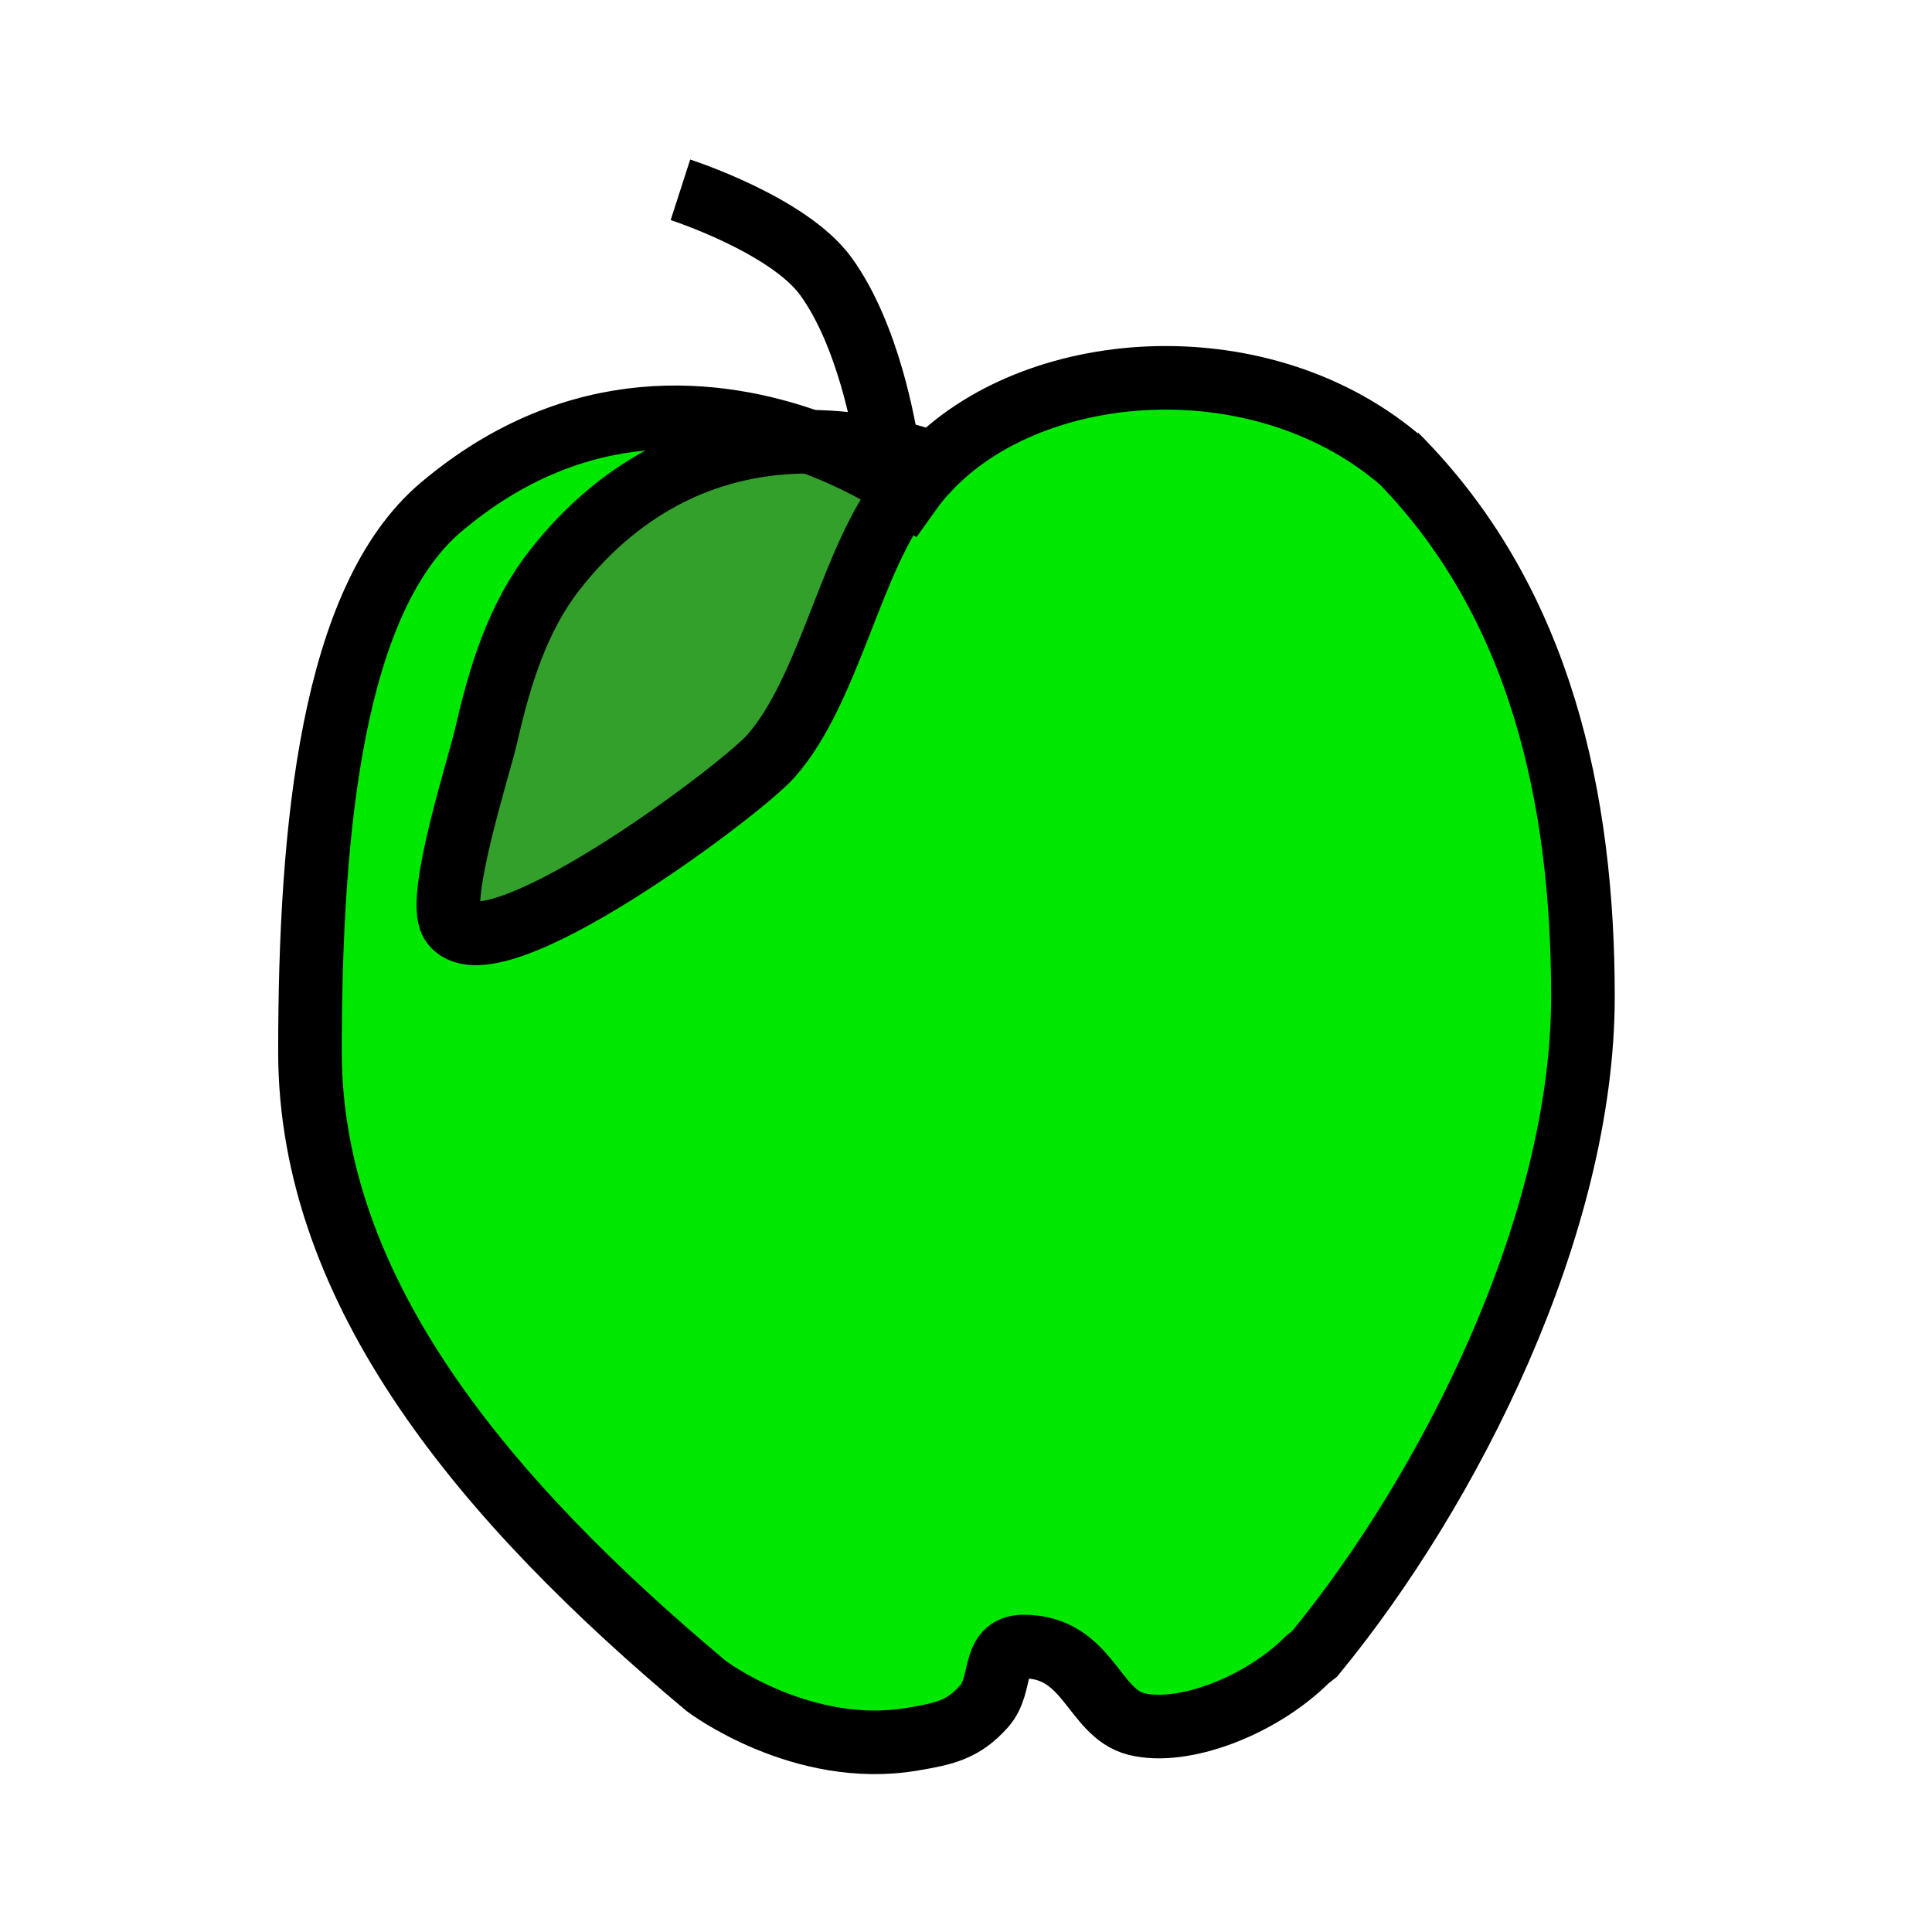 <?xml version="1.0" encoding="iso-8859-1"?>
<!-- Generator: Adobe Illustrator 12.0.1, SVG Export Plug-In . SVG Version: 6.00 Build 51448)  -->
<!DOCTYPE svg PUBLIC "-//W3C//DTD SVG 1.1//EN" "http://www.w3.org/Graphics/SVG/1.1/DTD/svg11.dtd">
<svg version="1.1" id="Layer_1" xmlns="http://www.w3.org/2000/svg" xmlns:xlink="http://www.w3.org/1999/xlink" width="850.394" height="850.394"
     viewBox="0 0 850.394 850.394" style="overflow:visible;enable-background:new 0 0 850.394 850.394;"
     xml:space="preserve">
<rect x="368" y="368.25" style="fill:none;" width="113.386" height="113.386"/>
    <g>
	<g id="XMLID_1_">
		<g>
			<path style="fill:#00E800;" d="M411.121,203.977c47.673-47.333,146.17-52.798,206.136-0.647c0.018,0,0.018,0.017,0.034,0.034
				c60.732,62.775,79.462,147.838,79.462,235.268c0,100.795-58.588,216.931-118.111,289.343l-3.03,2.367
				c-20.857,20.856-55.25,33.627-75.494,28.484c-19.053-4.835-21.011-34.069-49.563-34.069c-14.489,0-8.769,16.566-17.315,26.203
				c-9.416,10.642-17.775,12.191-31.481,14.541c-48.831,8.359-90.818-23.31-90.818-23.31
				c-96.947-81.146-174.501-173.19-174.501-279.212c0-99.093,9.892-199.343,57.736-239.78
				c60.188-50.857,122.197-43.127,162.26-28.757c-42.515-0.205-81.828,17.605-112.186,56.356
				c-16.618,21.181-24.416,47.35-30.256,72.991c-3.167,13.723-21.776,71.221-15.29,82.151
				c15.528,25.812,127.083-57.787,140.654-73.145c26.169-29.728,35.584-88.604,59.506-117.089c0.919,0.63,1.396,0.987,1.396,0.987
				c2.554-3.592,5.363-6.998,8.445-10.232C409.47,205.611,410.287,204.76,411.121,203.977z"/>
            <path style="fill:#33A02C;" d="M398.862,215.708c-23.922,28.485-33.337,87.361-59.506,117.089
				c-13.57,15.358-125.125,98.956-140.654,73.145c-6.487-10.931,12.123-68.428,15.29-82.151
				c5.84-25.641,13.638-51.811,30.256-72.991c30.357-38.751,69.671-56.561,112.186-56.356
				C378.771,202.461,394.299,212.558,398.862,215.708z"/>
		</g>
        <g>
			<path style="fill:none;stroke:#000000;stroke-width:28;" d="M299.498,83.551c0,0,47.656,15.375,64.121,38.224
				c18.609,25.795,25.641,66.453,27.157,76.567c0.221,1.498,0.323,2.333,0.323,2.333"/>
            <path style="fill:none;stroke:#000000;stroke-width:28;" d="M411.666,204.147c-0.188-0.068-0.357-0.12-0.545-0.17
				c-6.811-2.282-13.604-4.171-20.346-5.636c-11.595-2.52-23.087-3.848-34.342-3.899c-42.515-0.205-81.828,17.605-112.186,56.356
				c-16.618,21.181-24.416,47.35-30.256,72.991c-3.167,13.723-21.776,71.221-15.29,82.151
				c15.528,25.812,127.083-57.787,140.654-73.145c26.169-29.728,35.584-88.604,59.506-117.089c3.014-3.609,6.283-6.742,9.841-9.245
				c0.034-0.034,0.051-0.051,0.085-0.068"/>
            <path style="fill:none;stroke:#000000;stroke-width:28;" d="M617.291,203.364c60.732,62.775,79.462,147.838,79.462,235.268
				c0,100.795-58.588,216.931-118.111,289.343l-3.03,2.367c-20.857,20.856-55.25,33.627-75.494,28.484
				c-19.053-4.835-21.011-34.069-49.563-34.069c-14.489,0-8.769,16.566-17.315,26.203c-9.416,10.642-17.775,12.191-31.481,14.541
				c-48.831,8.359-90.818-23.31-90.818-23.31c-96.947-81.146-174.501-173.19-174.501-279.212c0-99.093,9.892-199.343,57.736-239.78
				c60.188-50.857,122.197-43.127,162.26-28.757c22.338,8.019,37.866,18.116,42.429,21.266c0.919,0.63,1.396,0.987,1.396,0.987
				c2.554-3.592,5.363-6.998,8.445-10.232c0.766-0.852,1.583-1.703,2.417-2.486c47.673-47.333,146.17-52.798,206.136-0.647
				C617.274,203.33,617.274,203.347,617.291,203.364c0.068,0.051,0.119,0.102,0.188,0.153l-3.116-3.133
				c0.971,0.971,1.941,1.958,2.895,2.946"/>
		</g>
	</g>
</g>
    <rect style="fill:none;" width="850.394" height="850.394"/>
    <rect style="fill:none;" width="850.394" height="850.394"/>
</svg>
